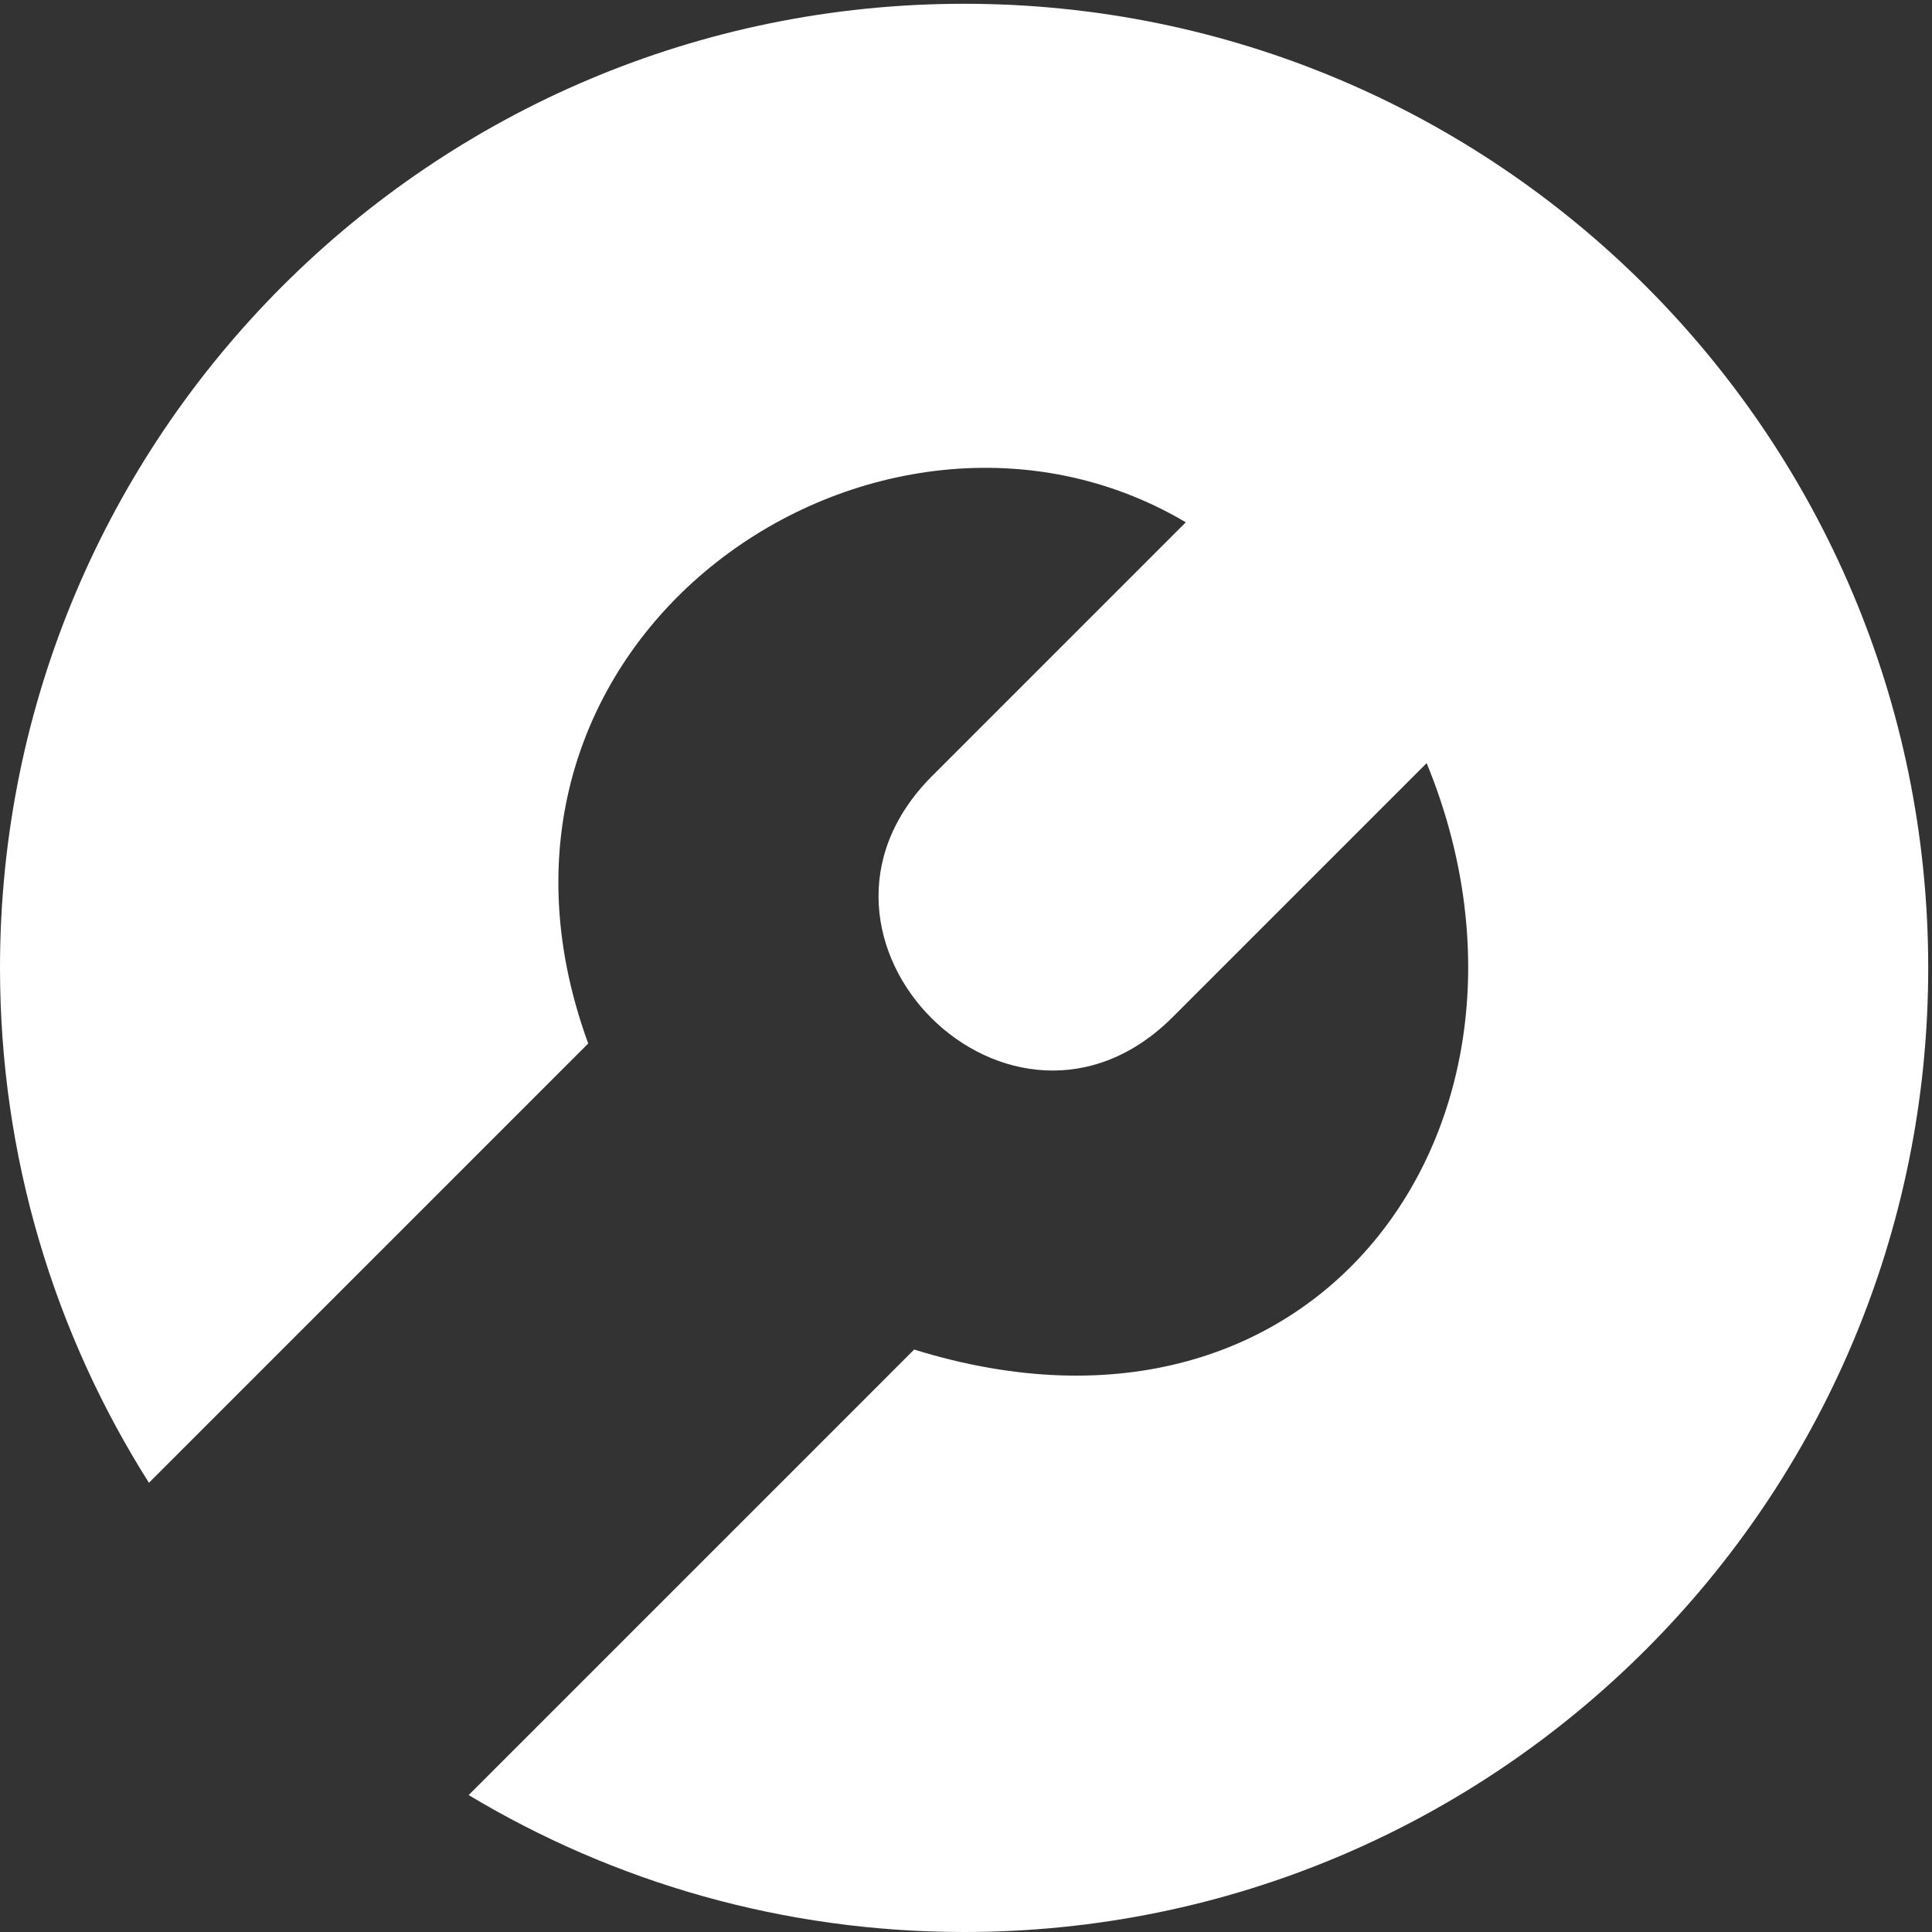 <svg xmlns="http://www.w3.org/2000/svg" version="1.1" x="0px" y="0px" viewBox="0 0 164 164" xml:space="preserve">
    <rect x="0" y="0" width="164" height="164" fill="#333333" stroke="none"/>
    <path fill="white" fill-rule="evenodd" clip-rule="evenodd" d="M81.84,164c-15.38,0-29.768-4.246-42.059-11.625L77.6,114.557  c34.776,10.805,55.768-19.881,43.504-49.777L99.648,86.235C85.9,100.154,65.377,79.619,79.119,65.877l21.541-21.542  c-25.989-15.371-63.361,9.68-50.728,44.244l-37.29,37.289C4.638,113.223,0,98.233,0,82.16C0,36.961,36.641,0.32,81.84,0.32  c45.199,0,81.839,36.641,81.839,81.84S127.039,164,81.84,164z"/>
</svg>
